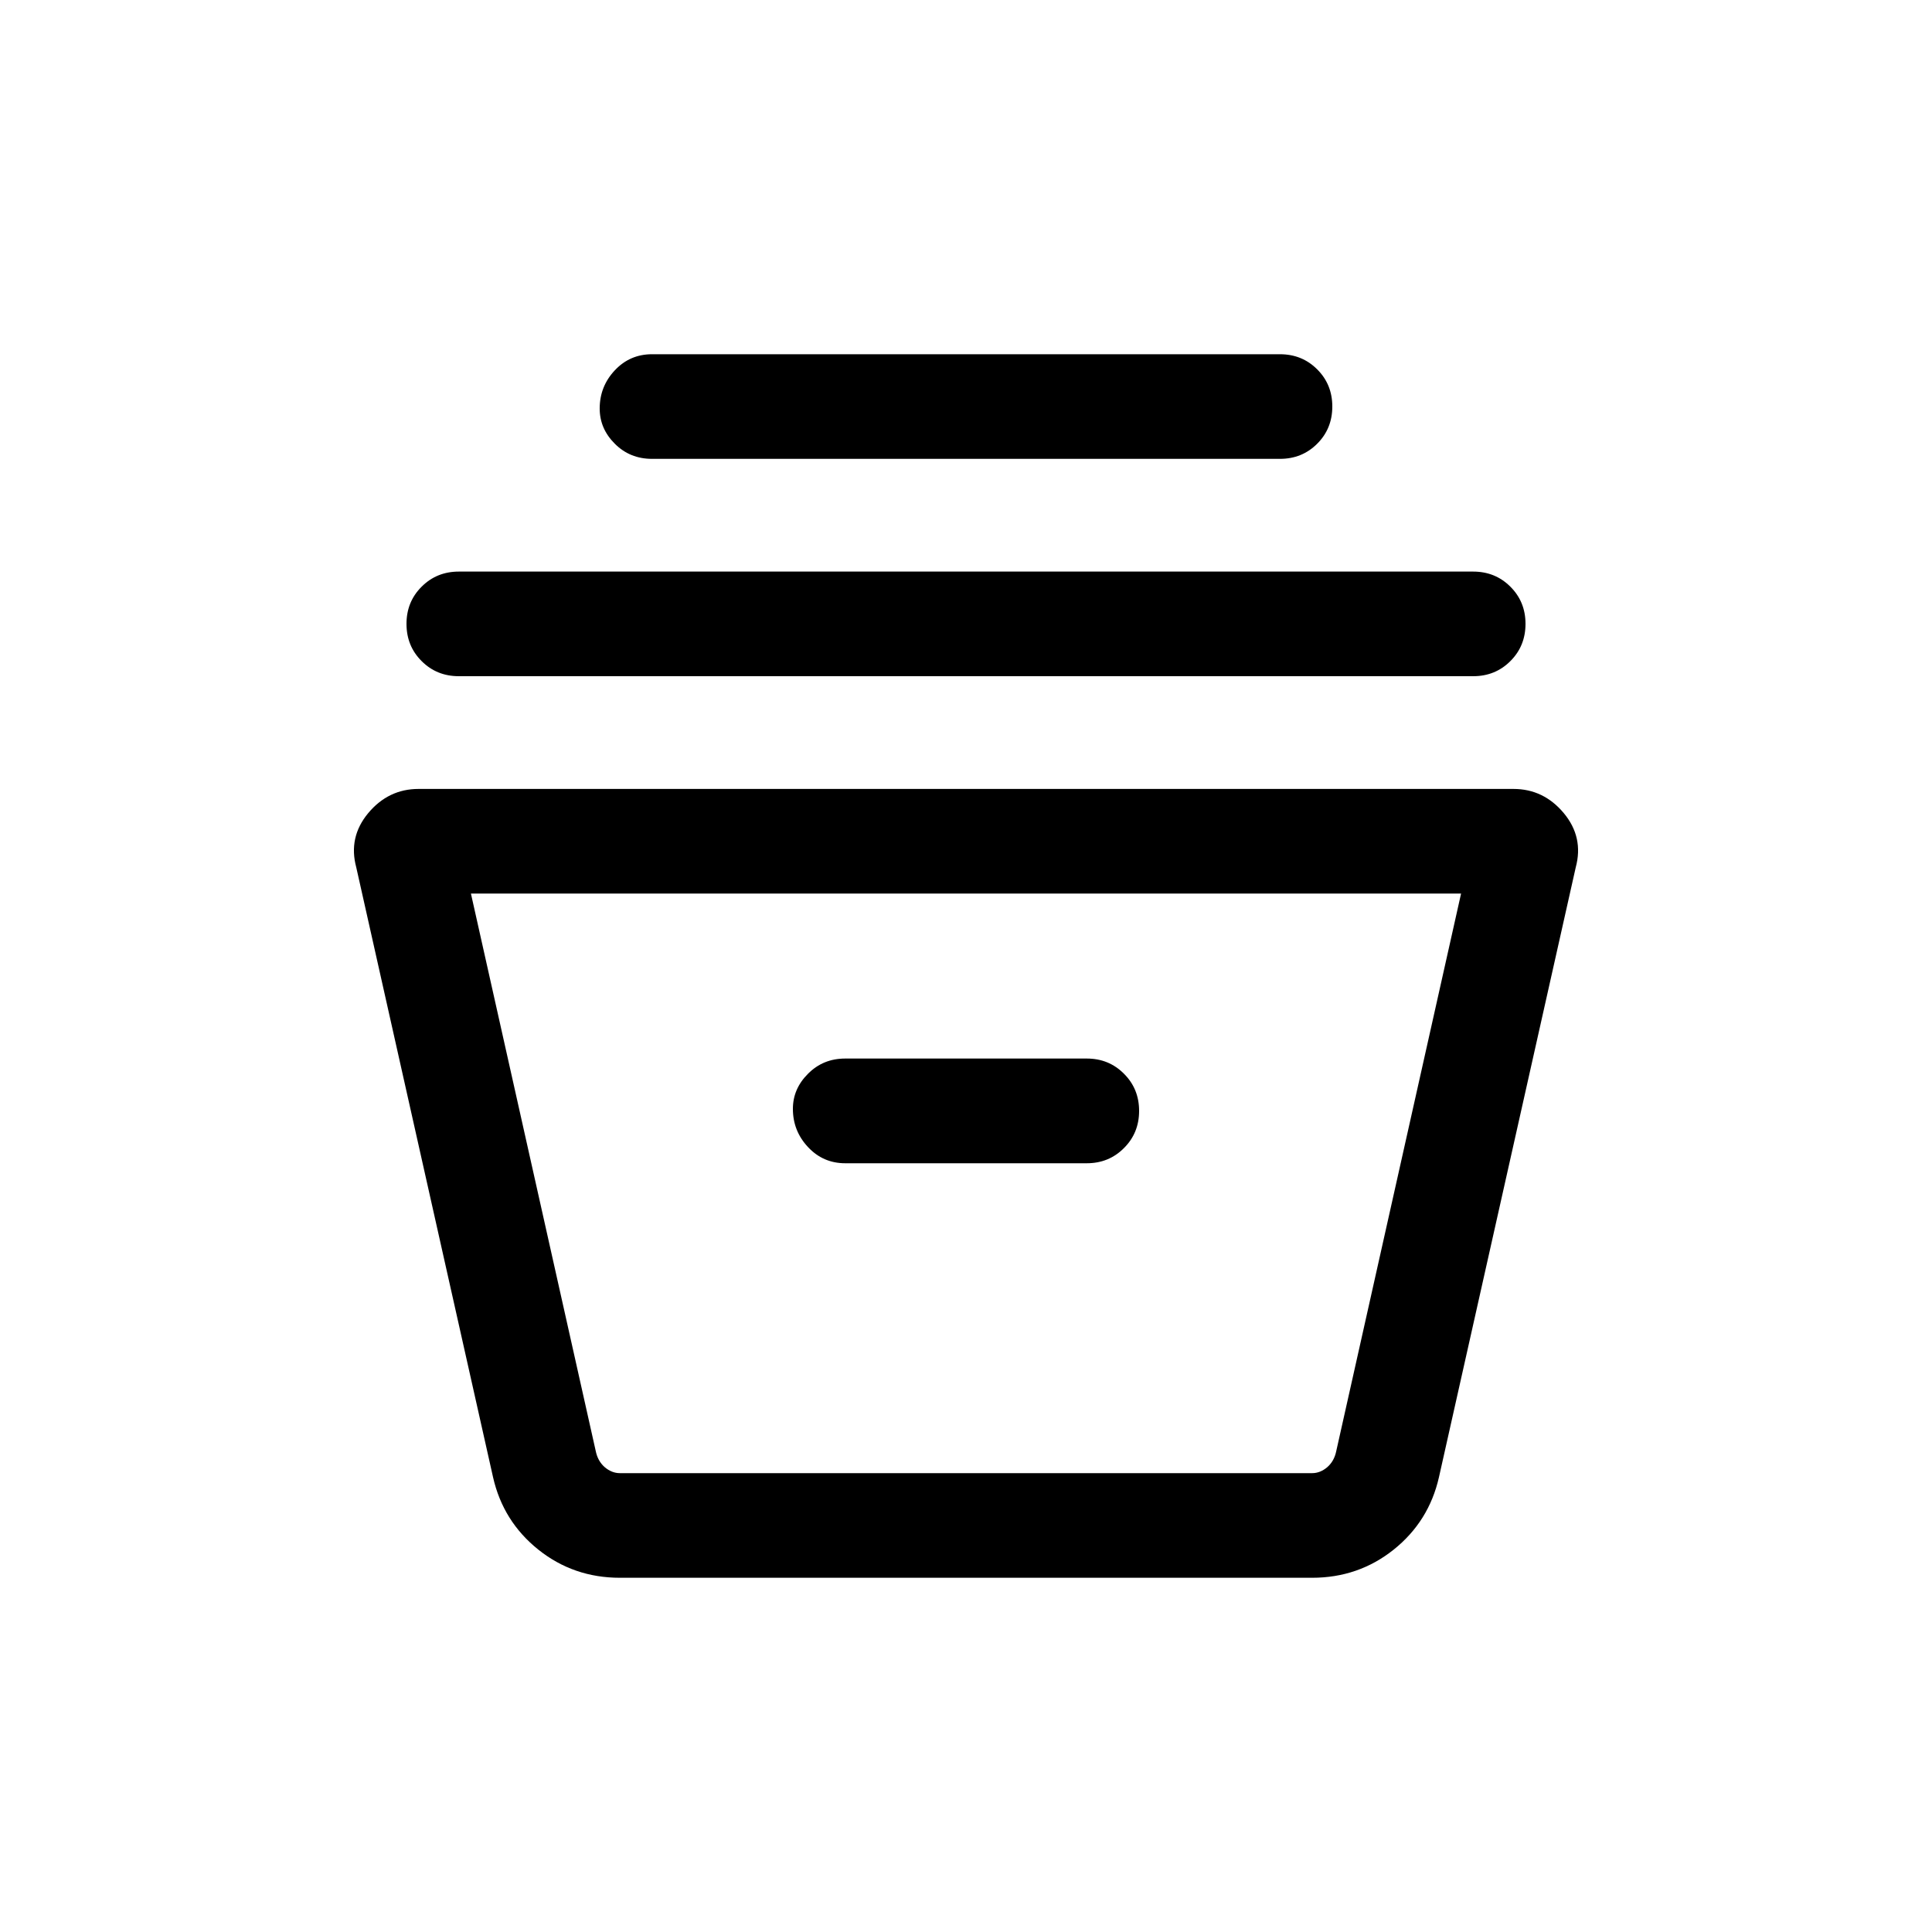 <svg xmlns="http://www.w3.org/2000/svg" height="20" width="20"><path d="M6.417 16.333q-.479 0-.844-.291-.365-.292-.469-.75L3.688 8.979q-.084-.312.124-.562.209-.25.521-.25h11.334q.312 0 .521.25.208.25.124.562l-1.416 6.313q-.104.458-.469.75-.365.291-.844.291ZM4.875 9.25l1.292 5.771q.021.104.093.167.073.062.157.062h7.166q.084 0 .157-.062.072-.063.093-.167l1.292-5.771Zm3.875 2.792h2.5q.229 0 .385-.157.157-.156.157-.385t-.157-.385q-.156-.157-.385-.157h-2.5q-.229 0-.385.157-.157.156-.157.364 0 .229.157.396.156.167.385.167ZM4.75 7q-.229 0-.385-.156-.157-.156-.157-.386 0-.229.157-.385.156-.156.385-.156h10.5q.229 0 .385.156.157.156.157.385 0 .23-.157.386Q15.479 7 15.25 7Zm2-2.25q-.229 0-.385-.156-.157-.156-.157-.365 0-.229.157-.396.156-.166.385-.166h6.5q.229 0 .385.156.157.156.157.385 0 .23-.157.386-.156.156-.385.156Zm-1.083 10.5h7.666-7.666Z"/></svg>